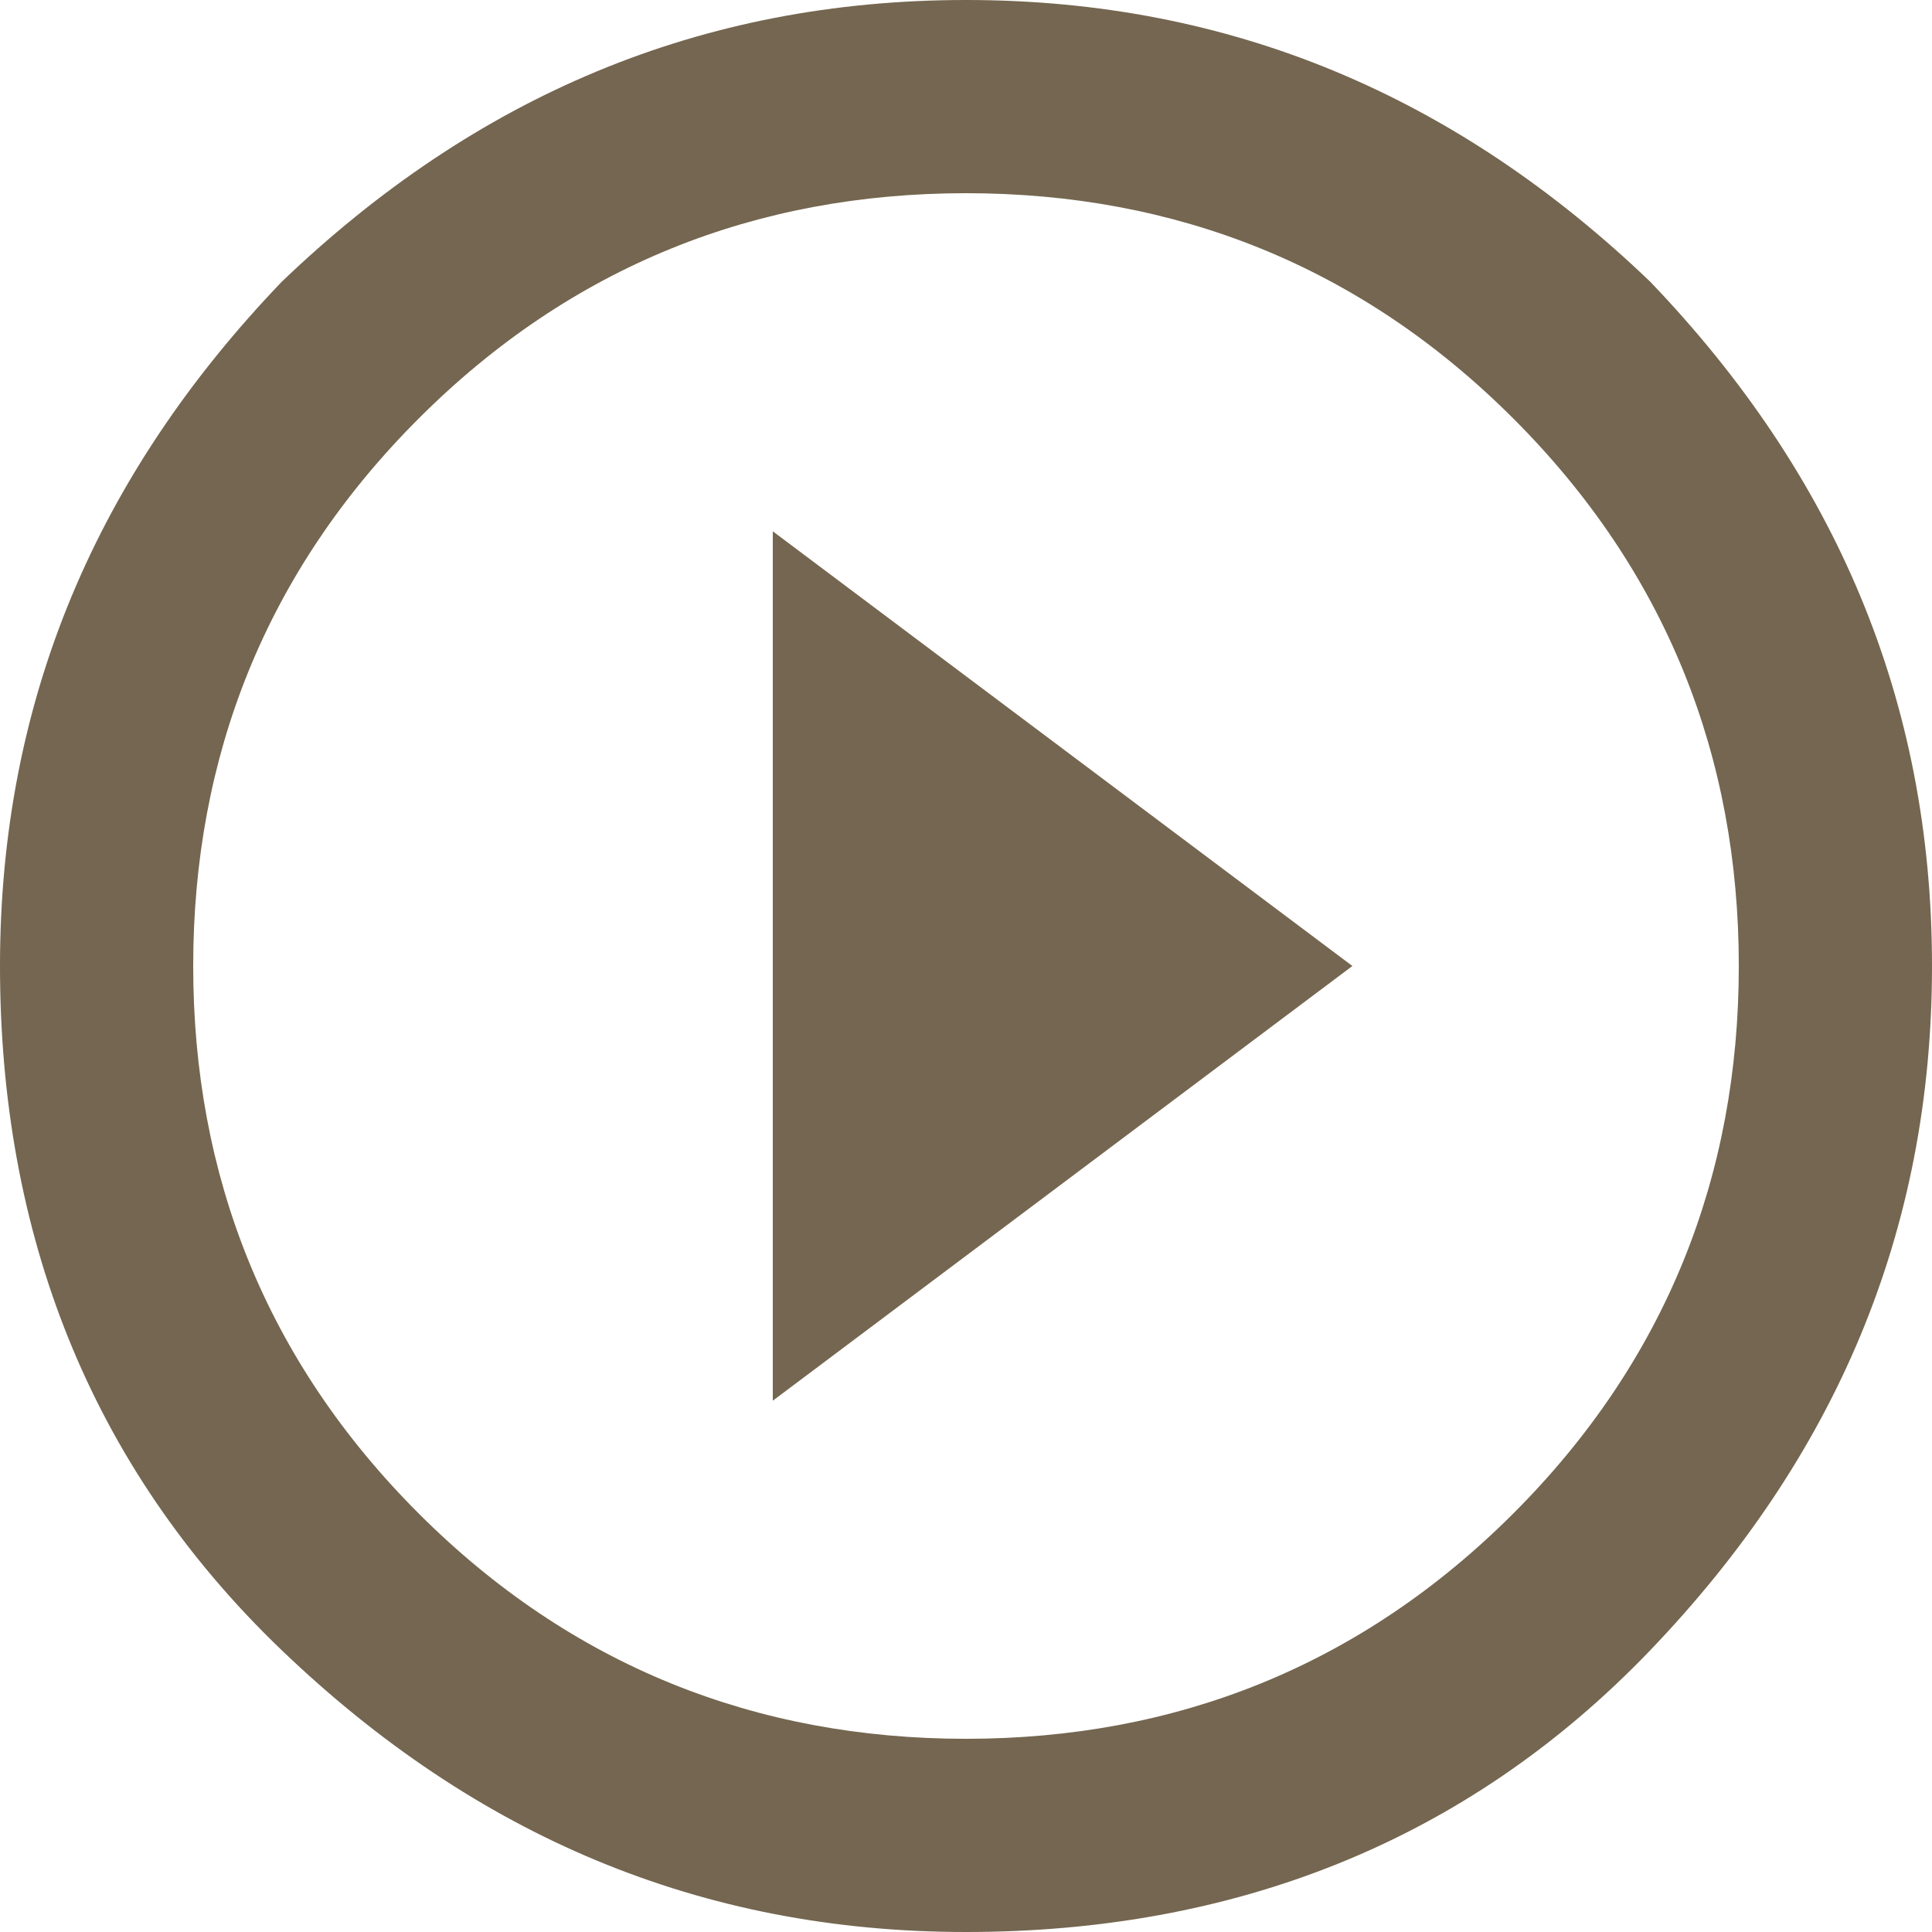 <?xml version="1.0" encoding="utf-8"?>
<!-- Generator: Adobe Illustrator 22.0.0, SVG Export Plug-In . SVG Version: 6.00 Build 0)  -->
<svg version="1.1" id="Layer_1" xmlns="http://www.w3.org/2000/svg" xmlns:xlink="http://www.w3.org/1999/xlink" x="0px" y="0px"
	 viewBox="0 0 24 24" width="24" height="24"  xml:space="preserve">
<path fill="#746650" d="M9.6,17.4V6.6l7.2,5.4L9.6,17.4z M12,0c3.3,0,6.1,1.2,8.5,3.5C22.8,5.9,24,8.7,24,12s-1.2,6.1-3.5,8.5
	S15.3,24,12,24s-6.1-1.2-8.5-3.5S0,15.3,0,12s1.2-6.1,3.5-8.5C5.9,1.2,8.7,0,12,0z M12,21.6c2.6,0,4.9-0.9,6.8-2.8
	c1.9-1.9,2.8-4.2,2.8-6.8s-0.9-4.9-2.8-6.8c-1.9-1.9-4.2-2.8-6.8-2.8S7.1,3.3,5.2,5.2C3.3,7.1,2.4,9.4,2.4,12s0.9,4.9,2.8,6.8
	C7.1,20.7,9.4,21.6,12,21.6z"/>
</svg>
